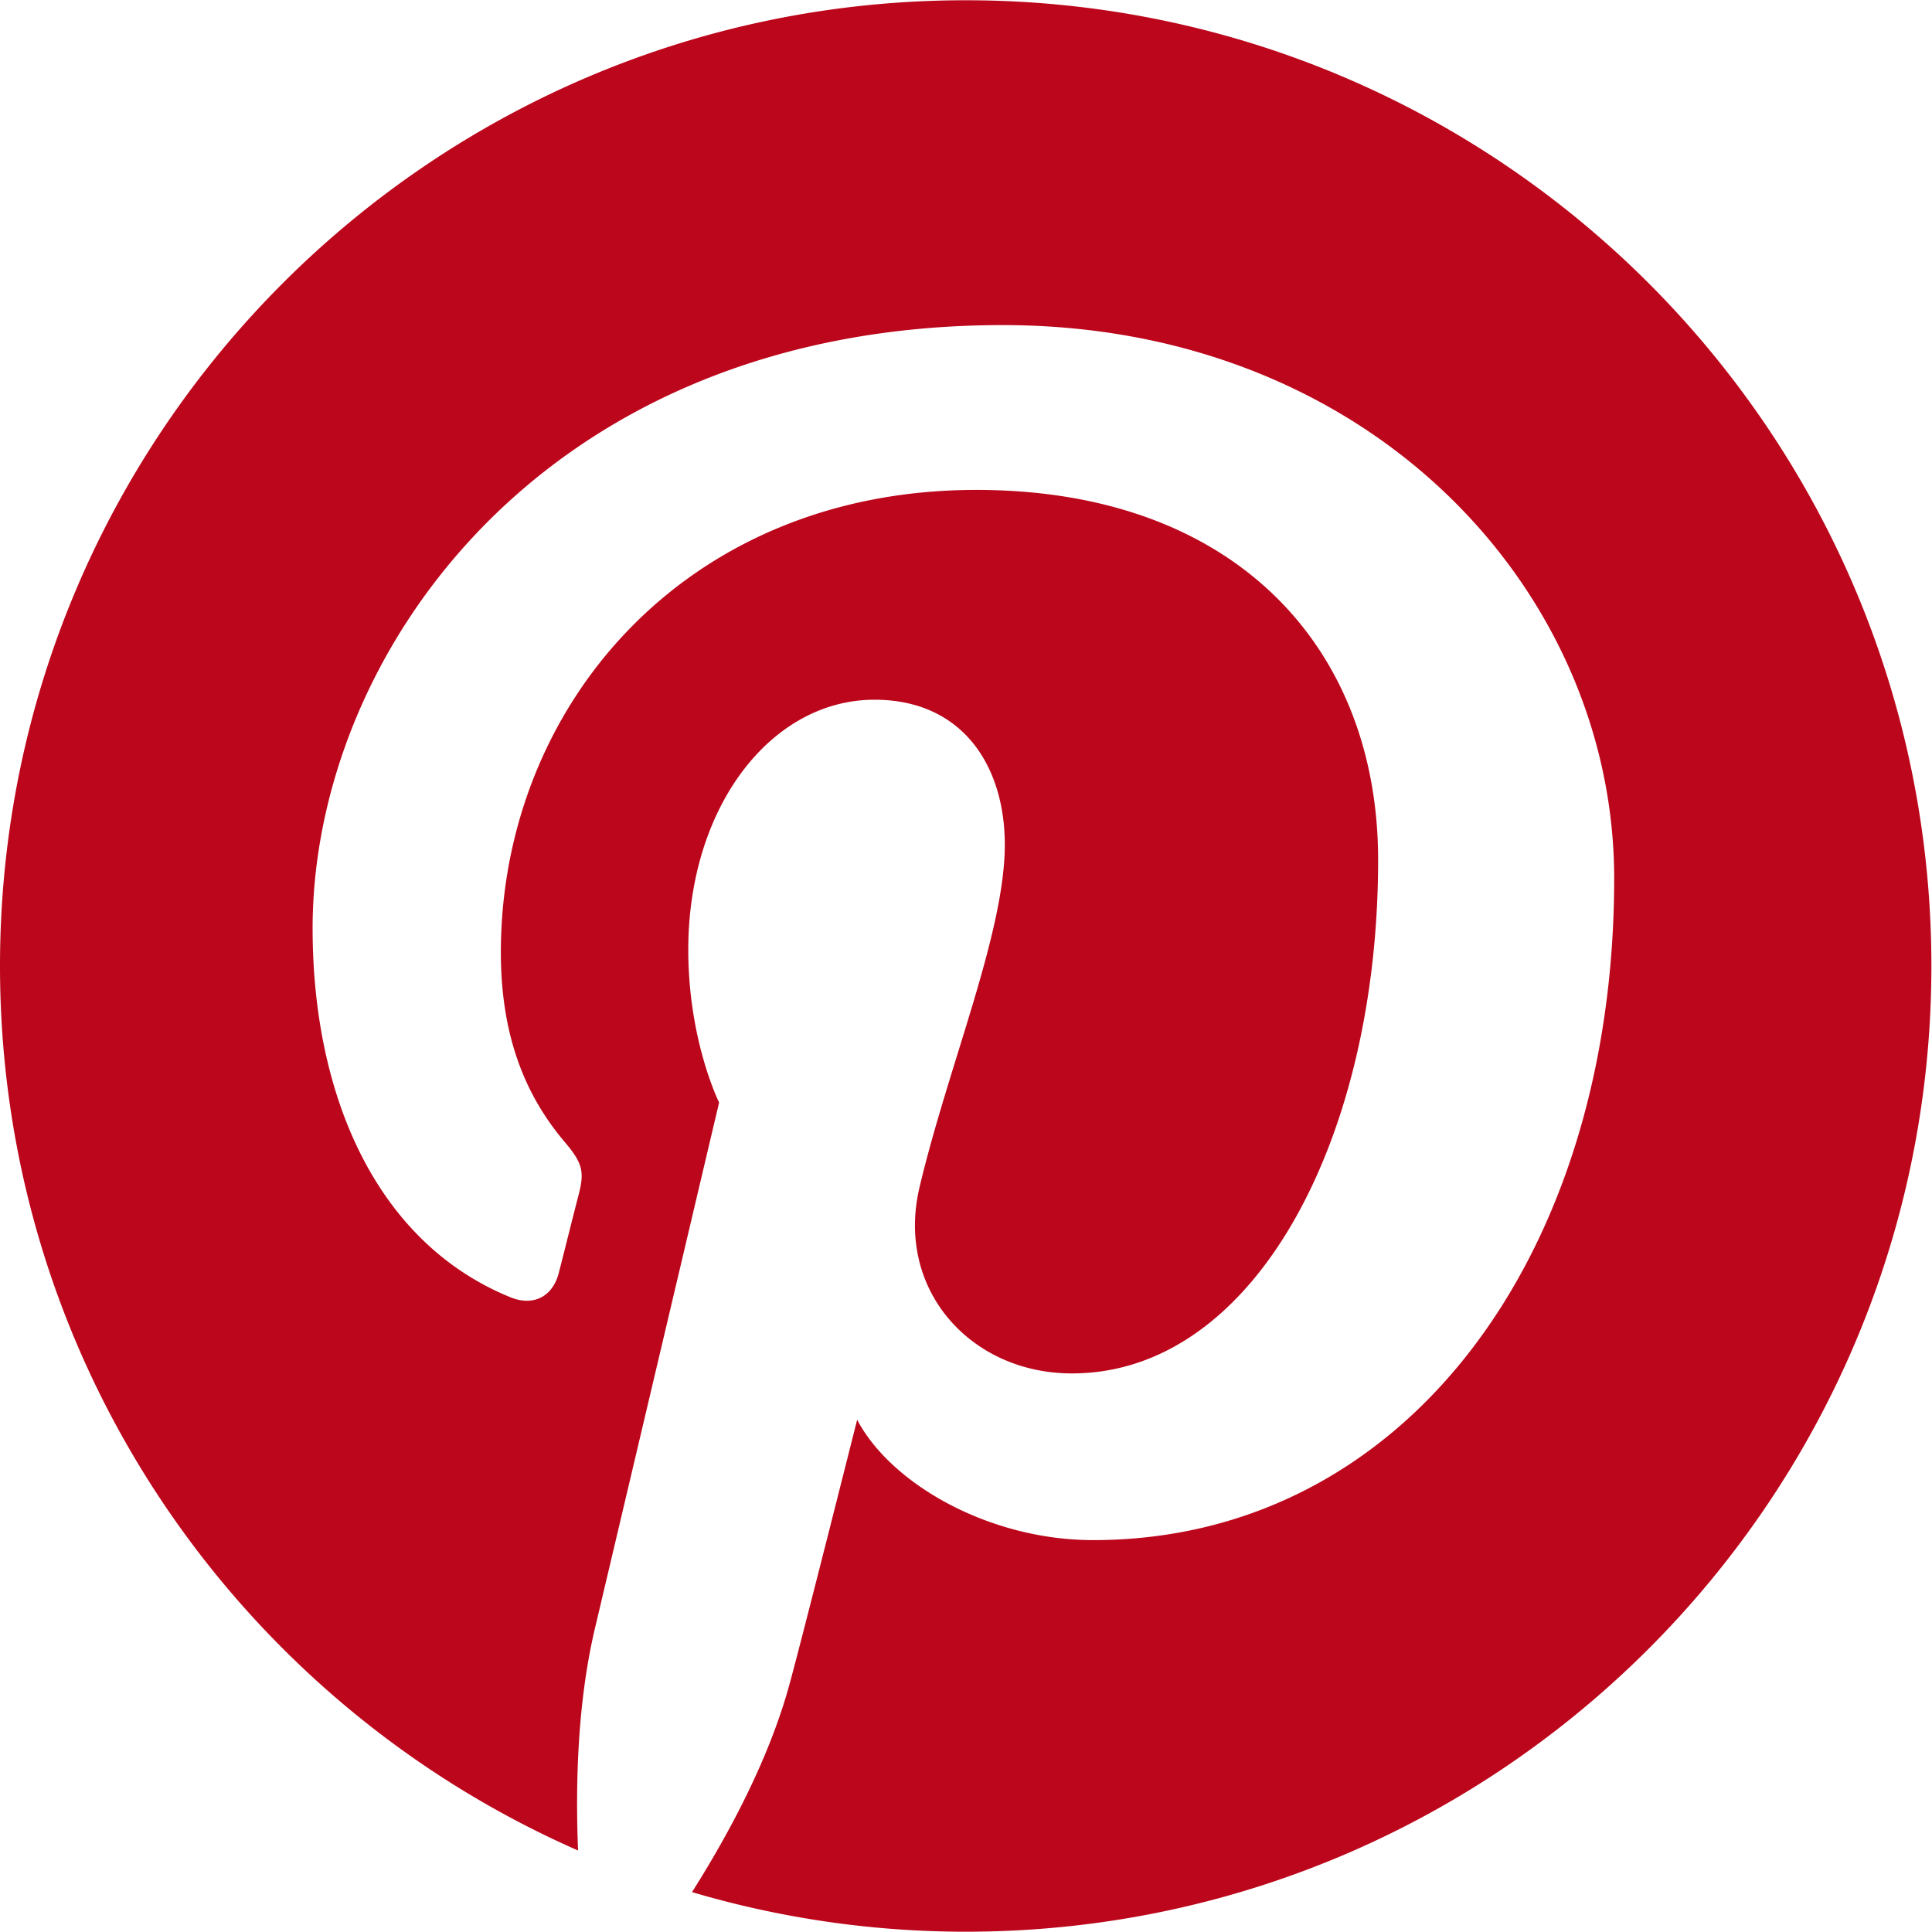 <svg xmlns="http://www.w3.org/2000/svg" width="60.017" height="60.017" viewBox="2.45 3.95 60.017 60.017"><path d="M32.45 3.958c-16.567 0-30 13.431-30 30 0 12.284 7.387 22.837 17.957 27.477-.084-2.095-.015-4.61.522-6.889.577-2.435 3.86-16.347 3.86-16.347s-.958-1.915-.958-4.746c0-4.446 2.577-7.766 5.785-7.766 2.73 0 4.048 2.05 4.048 4.504 0 2.743-1.75 6.846-2.65 10.646-.751 3.182 1.596 5.778 4.735 5.778 5.684 0 9.512-7.3 9.512-15.95 0-6.575-4.428-11.496-12.483-11.496-9.1 0-14.769 6.786-14.769 14.367 0 2.613.77 4.456 1.978 5.883.555.656.632.92.431 1.672-.144.553-.474 1.881-.611 2.408-.2.76-.815 1.031-1.502.75-4.192-1.71-6.144-6.3-6.144-11.46 0-8.522 7.187-18.74 21.44-18.74 11.454 0 18.993 8.288 18.993 17.184 0 11.769-6.543 20.56-16.187 20.56-3.239 0-6.285-1.75-7.33-3.739 0 0-1.74 6.913-2.11 8.247-.636 2.313-1.88 4.625-3.02 6.427a29.976 29.976 0 0 0 8.503 1.23c16.567 0 29.998-13.431 29.998-30 0-16.569-13.431-30-29.998-30Z" fill="#bc061b" fill-rule="evenodd" data-name="Path 27327"/></svg>
